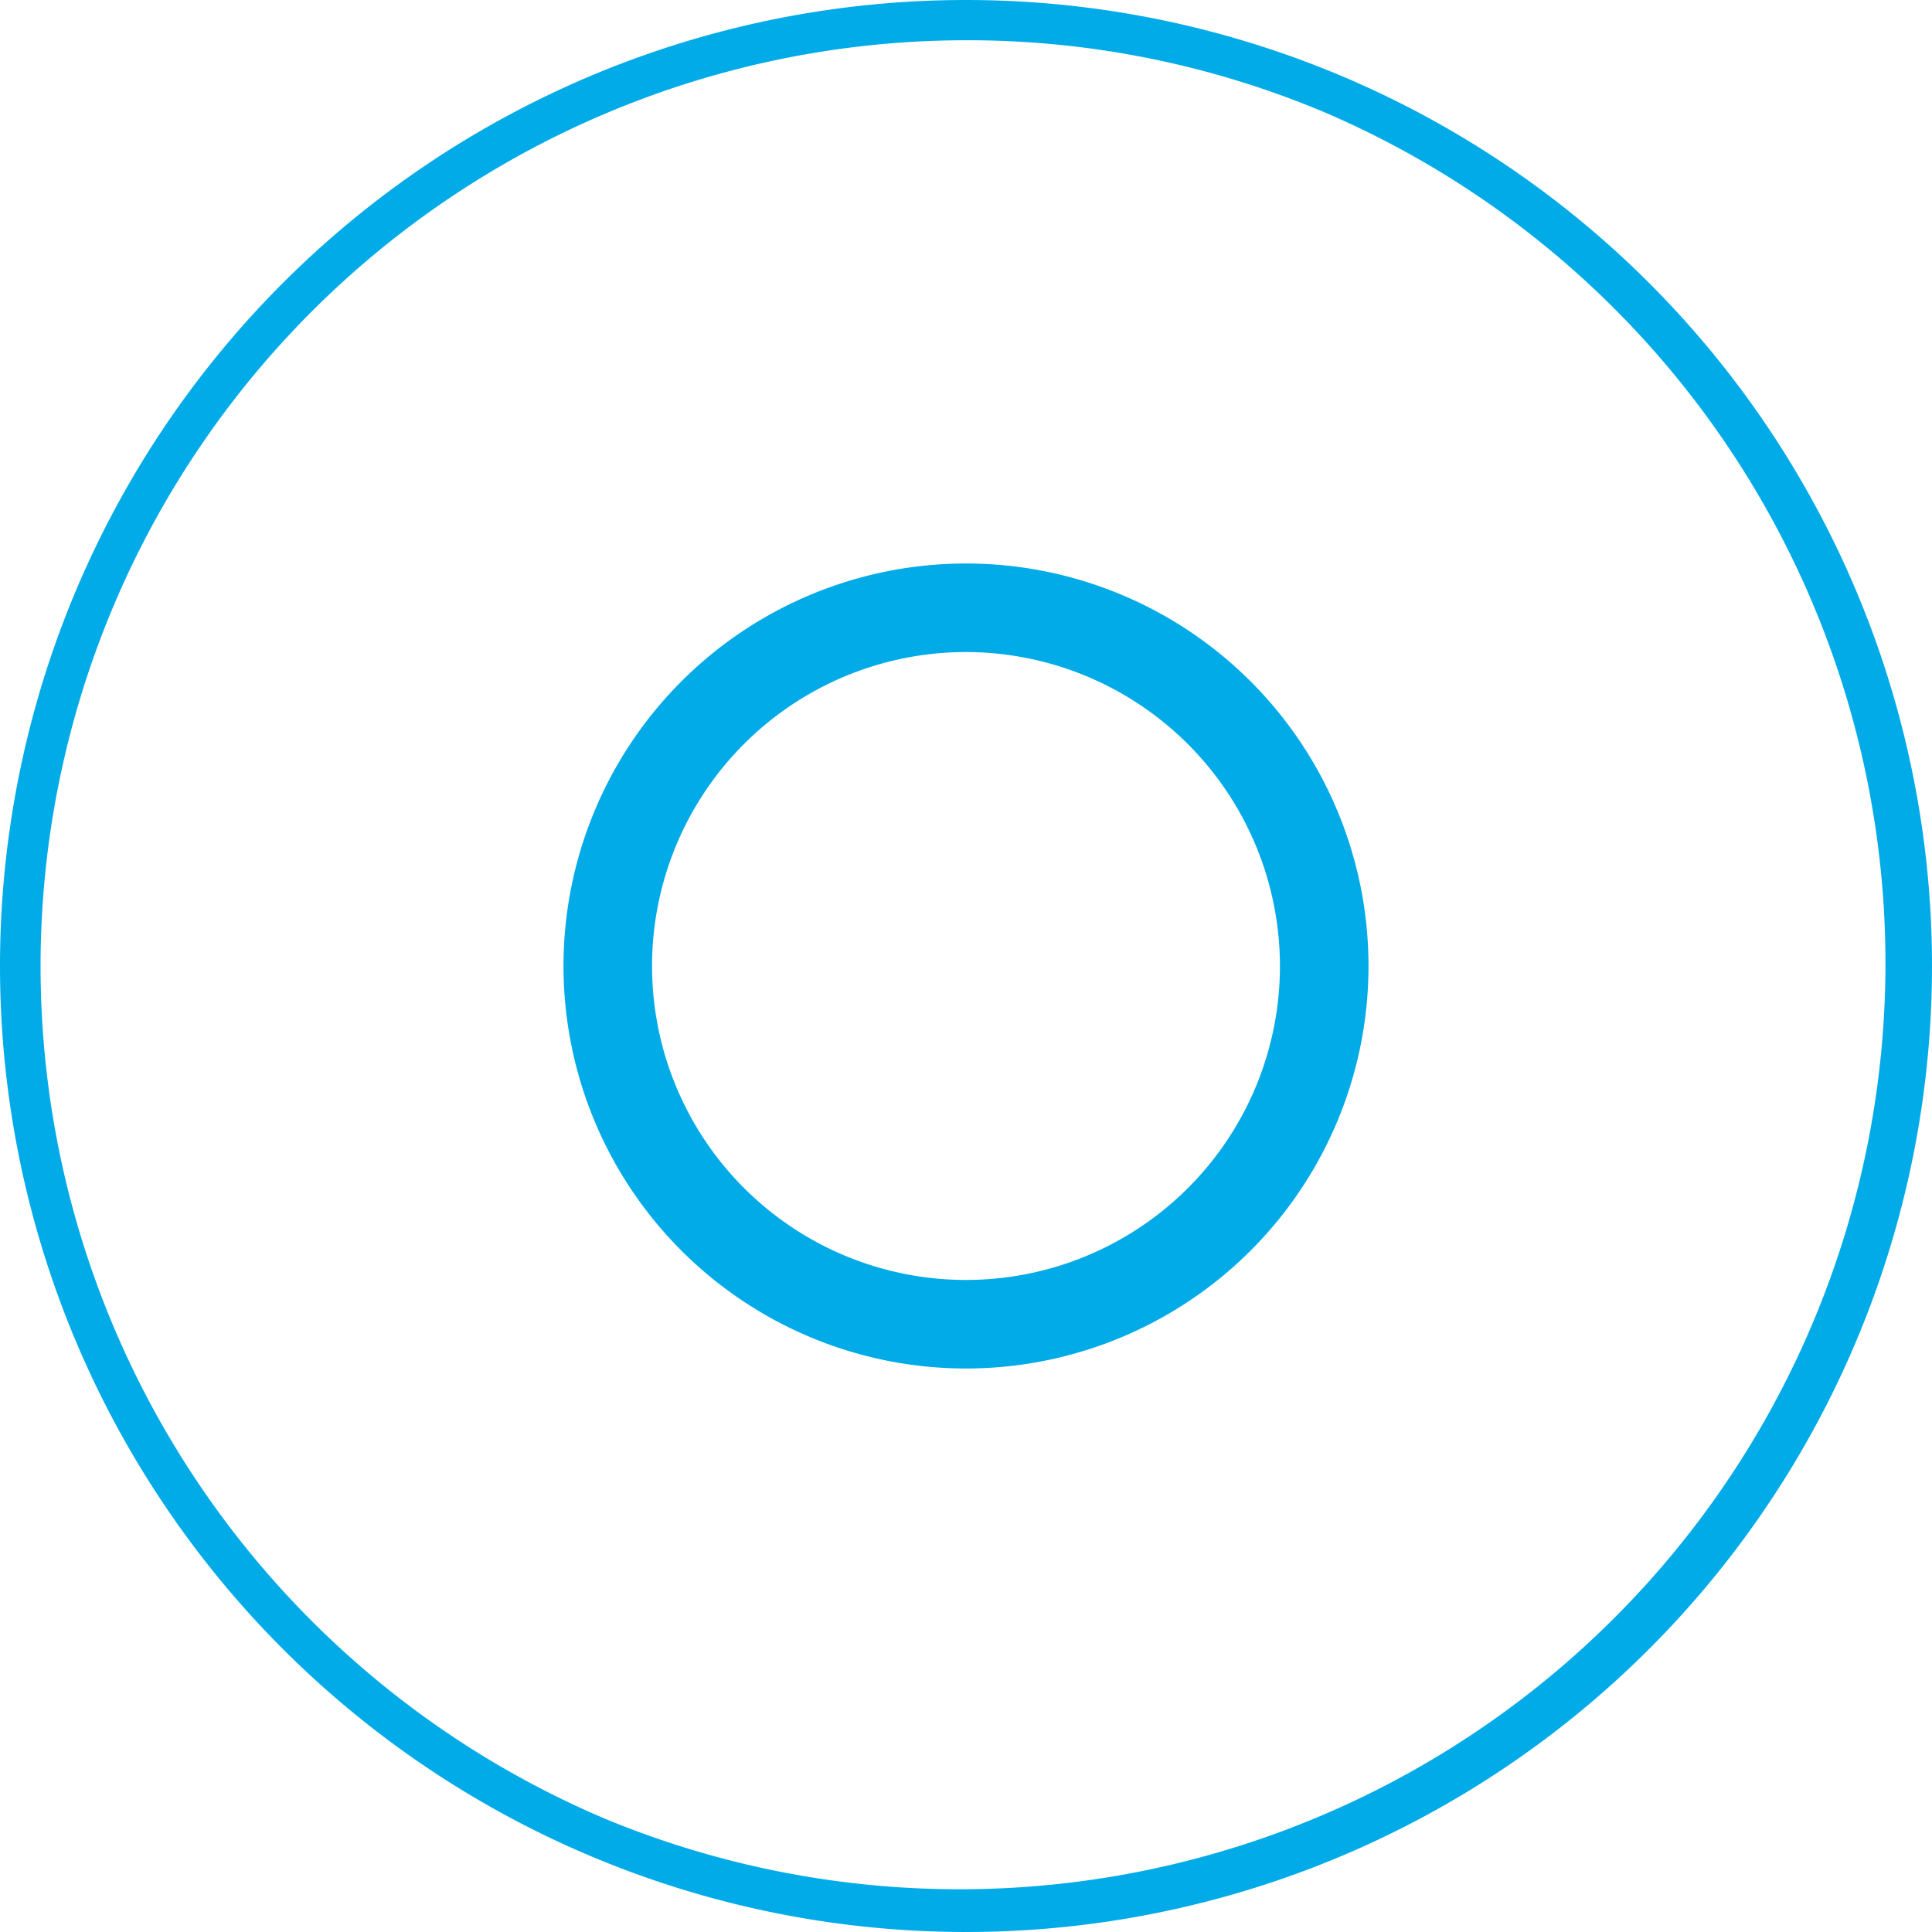 <svg xmlns="http://www.w3.org/2000/svg" width="48" height="48" viewBox="0 0 48 48"><g transform="translate(-156 -120)"><path d="M24,1a23.006,23.006,0,0,0-8.952,44.193,23.006,23.006,0,0,0,17.9-42.386A22.855,22.855,0,0,0,24,1m0-1A24,24,0,1,1,0,24,24,24,0,0,1,24,0Z" transform="translate(156 120)" fill="#01abe8"/><path d="M10,2.2A7.8,7.8,0,1,0,17.8,10,7.809,7.809,0,0,0,10,2.2M10,0A10,10,0,1,1,0,10,10,10,0,0,1,10,0Z" transform="translate(170 134)" fill="#01abe8"/></g></svg>